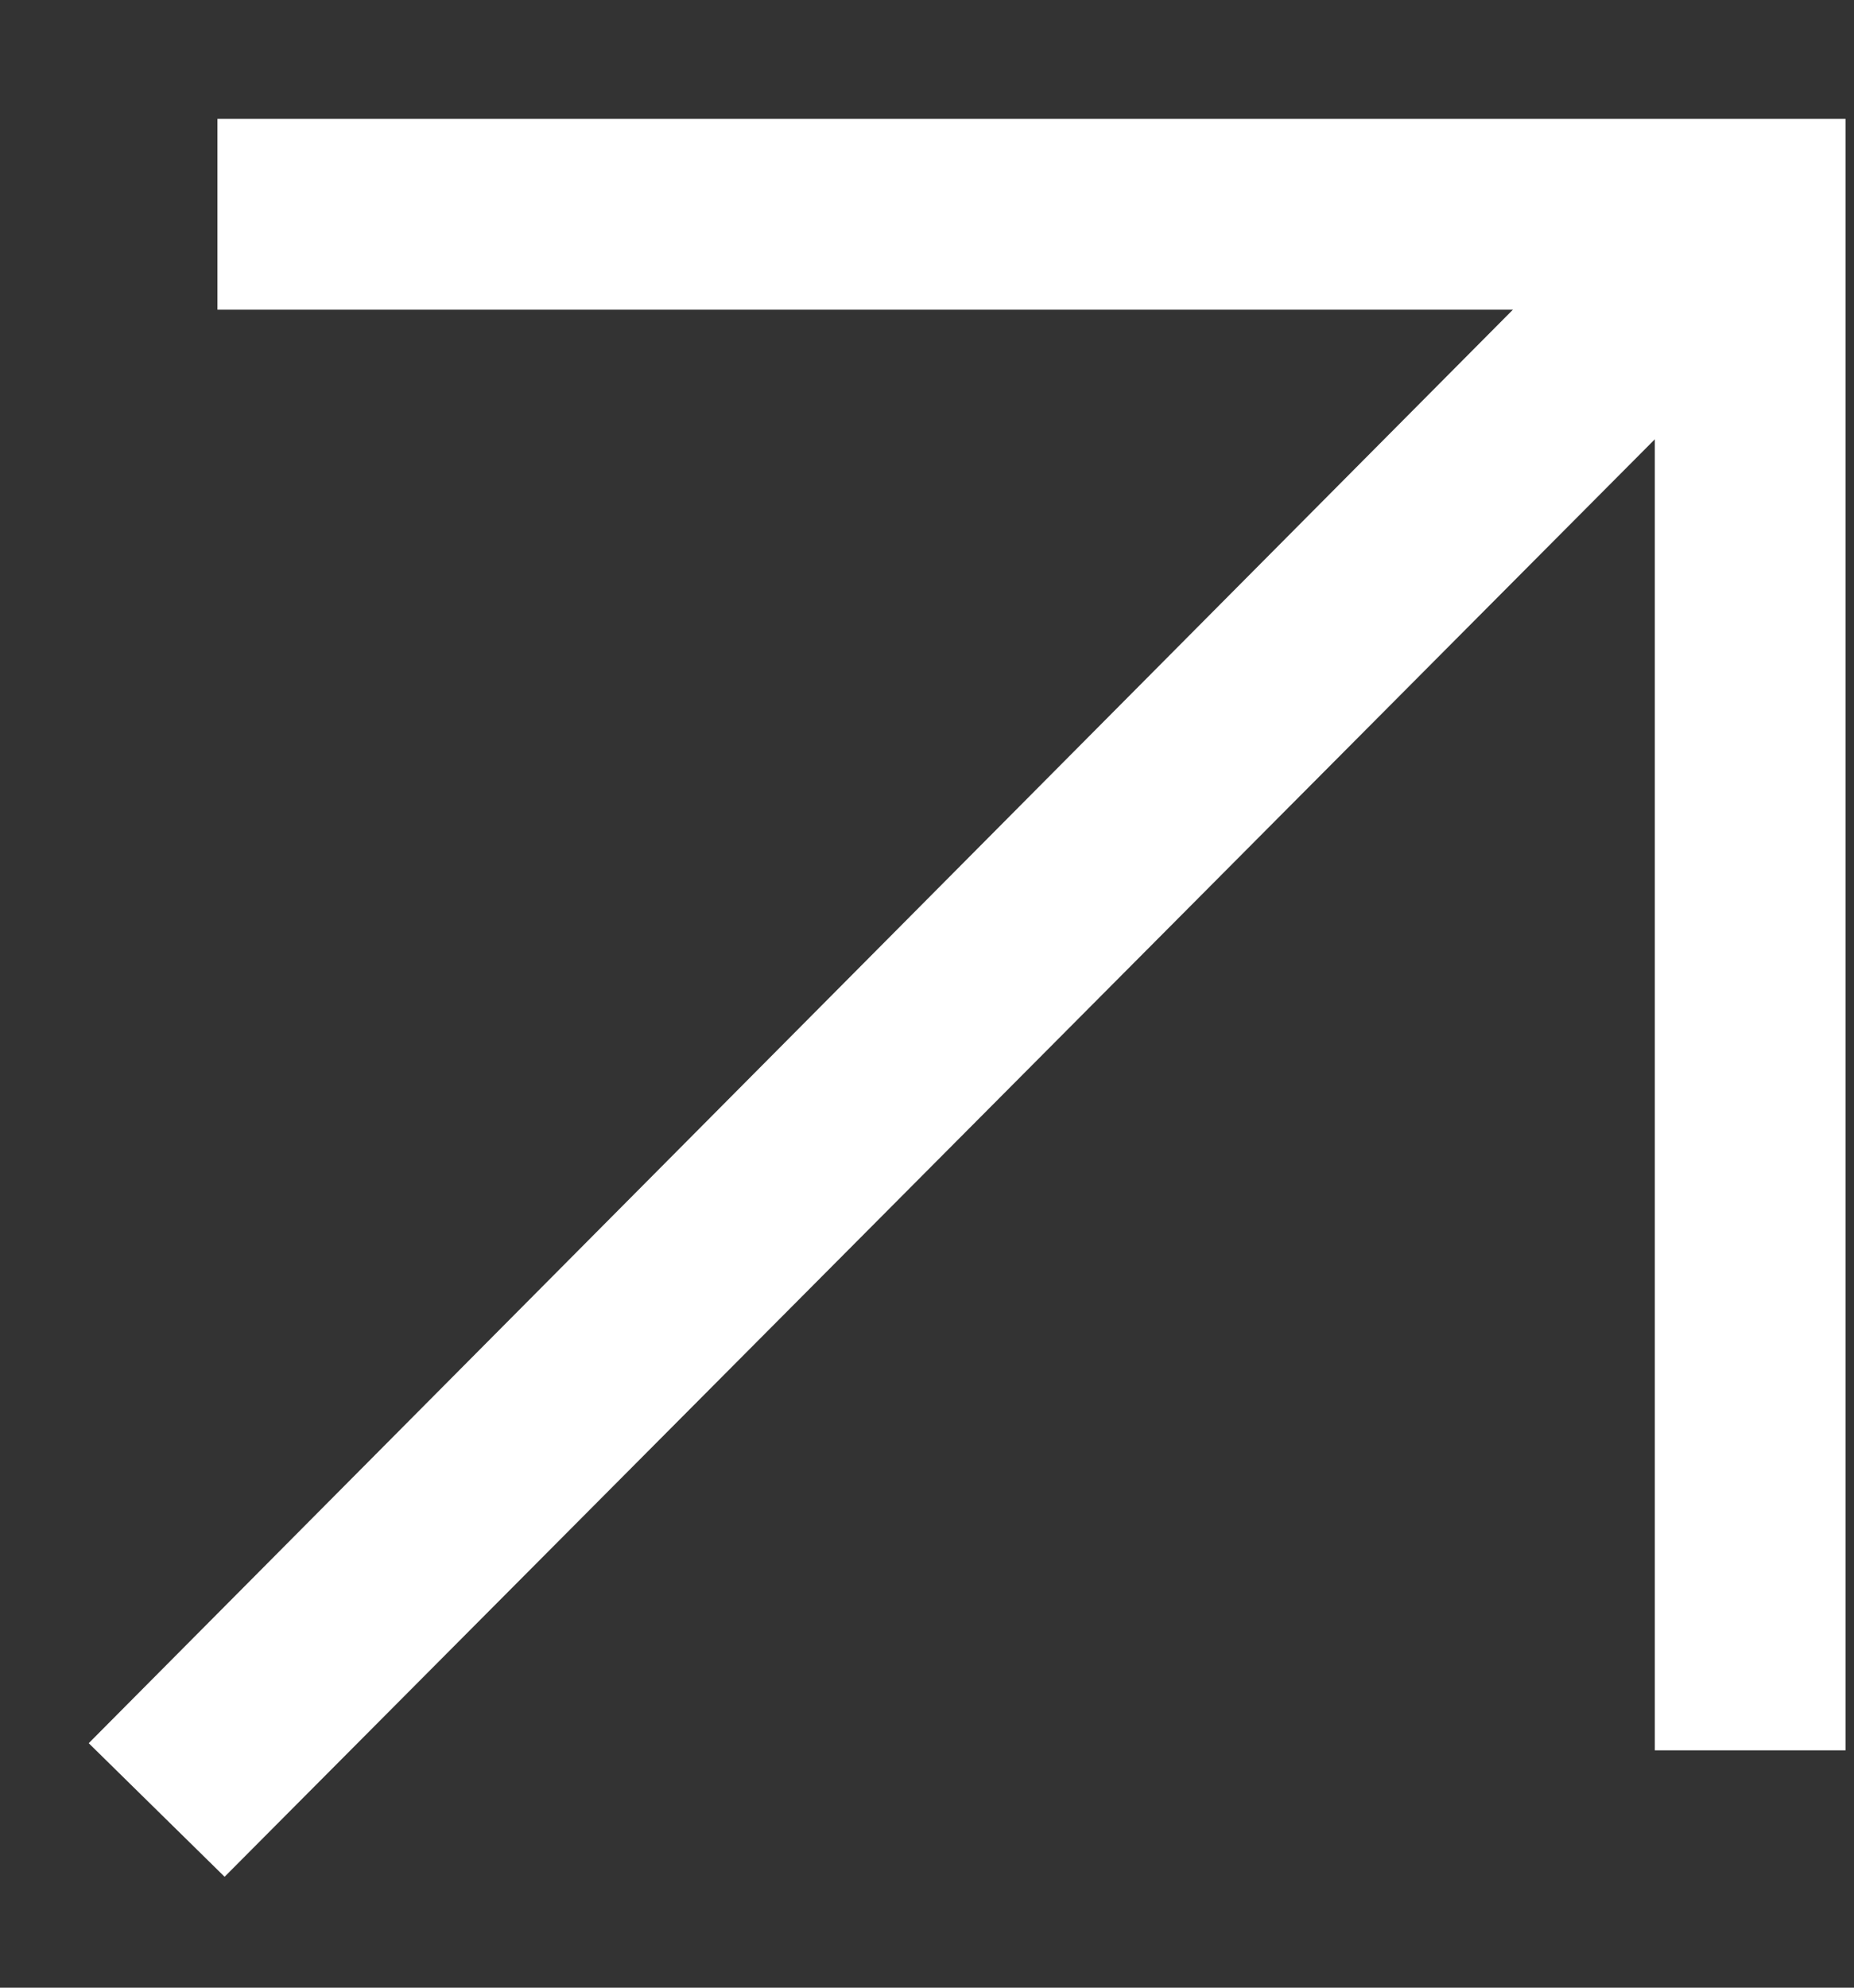<svg width="14" height="15" viewBox="0 0 14 15" fill="none" xmlns="http://www.w3.org/2000/svg">
<rect x="0" y="0" width="14" height="15" fill="#333333" stroke="none"/>
<path d="M0.67 13.155L12.838 0.915L13.864 1.941L1.696 14.163L0.67 13.155ZM12.496 13.209V2.337H1.642V0.897H13.936V13.209H12.496Z" fill="white"/>
</svg>
